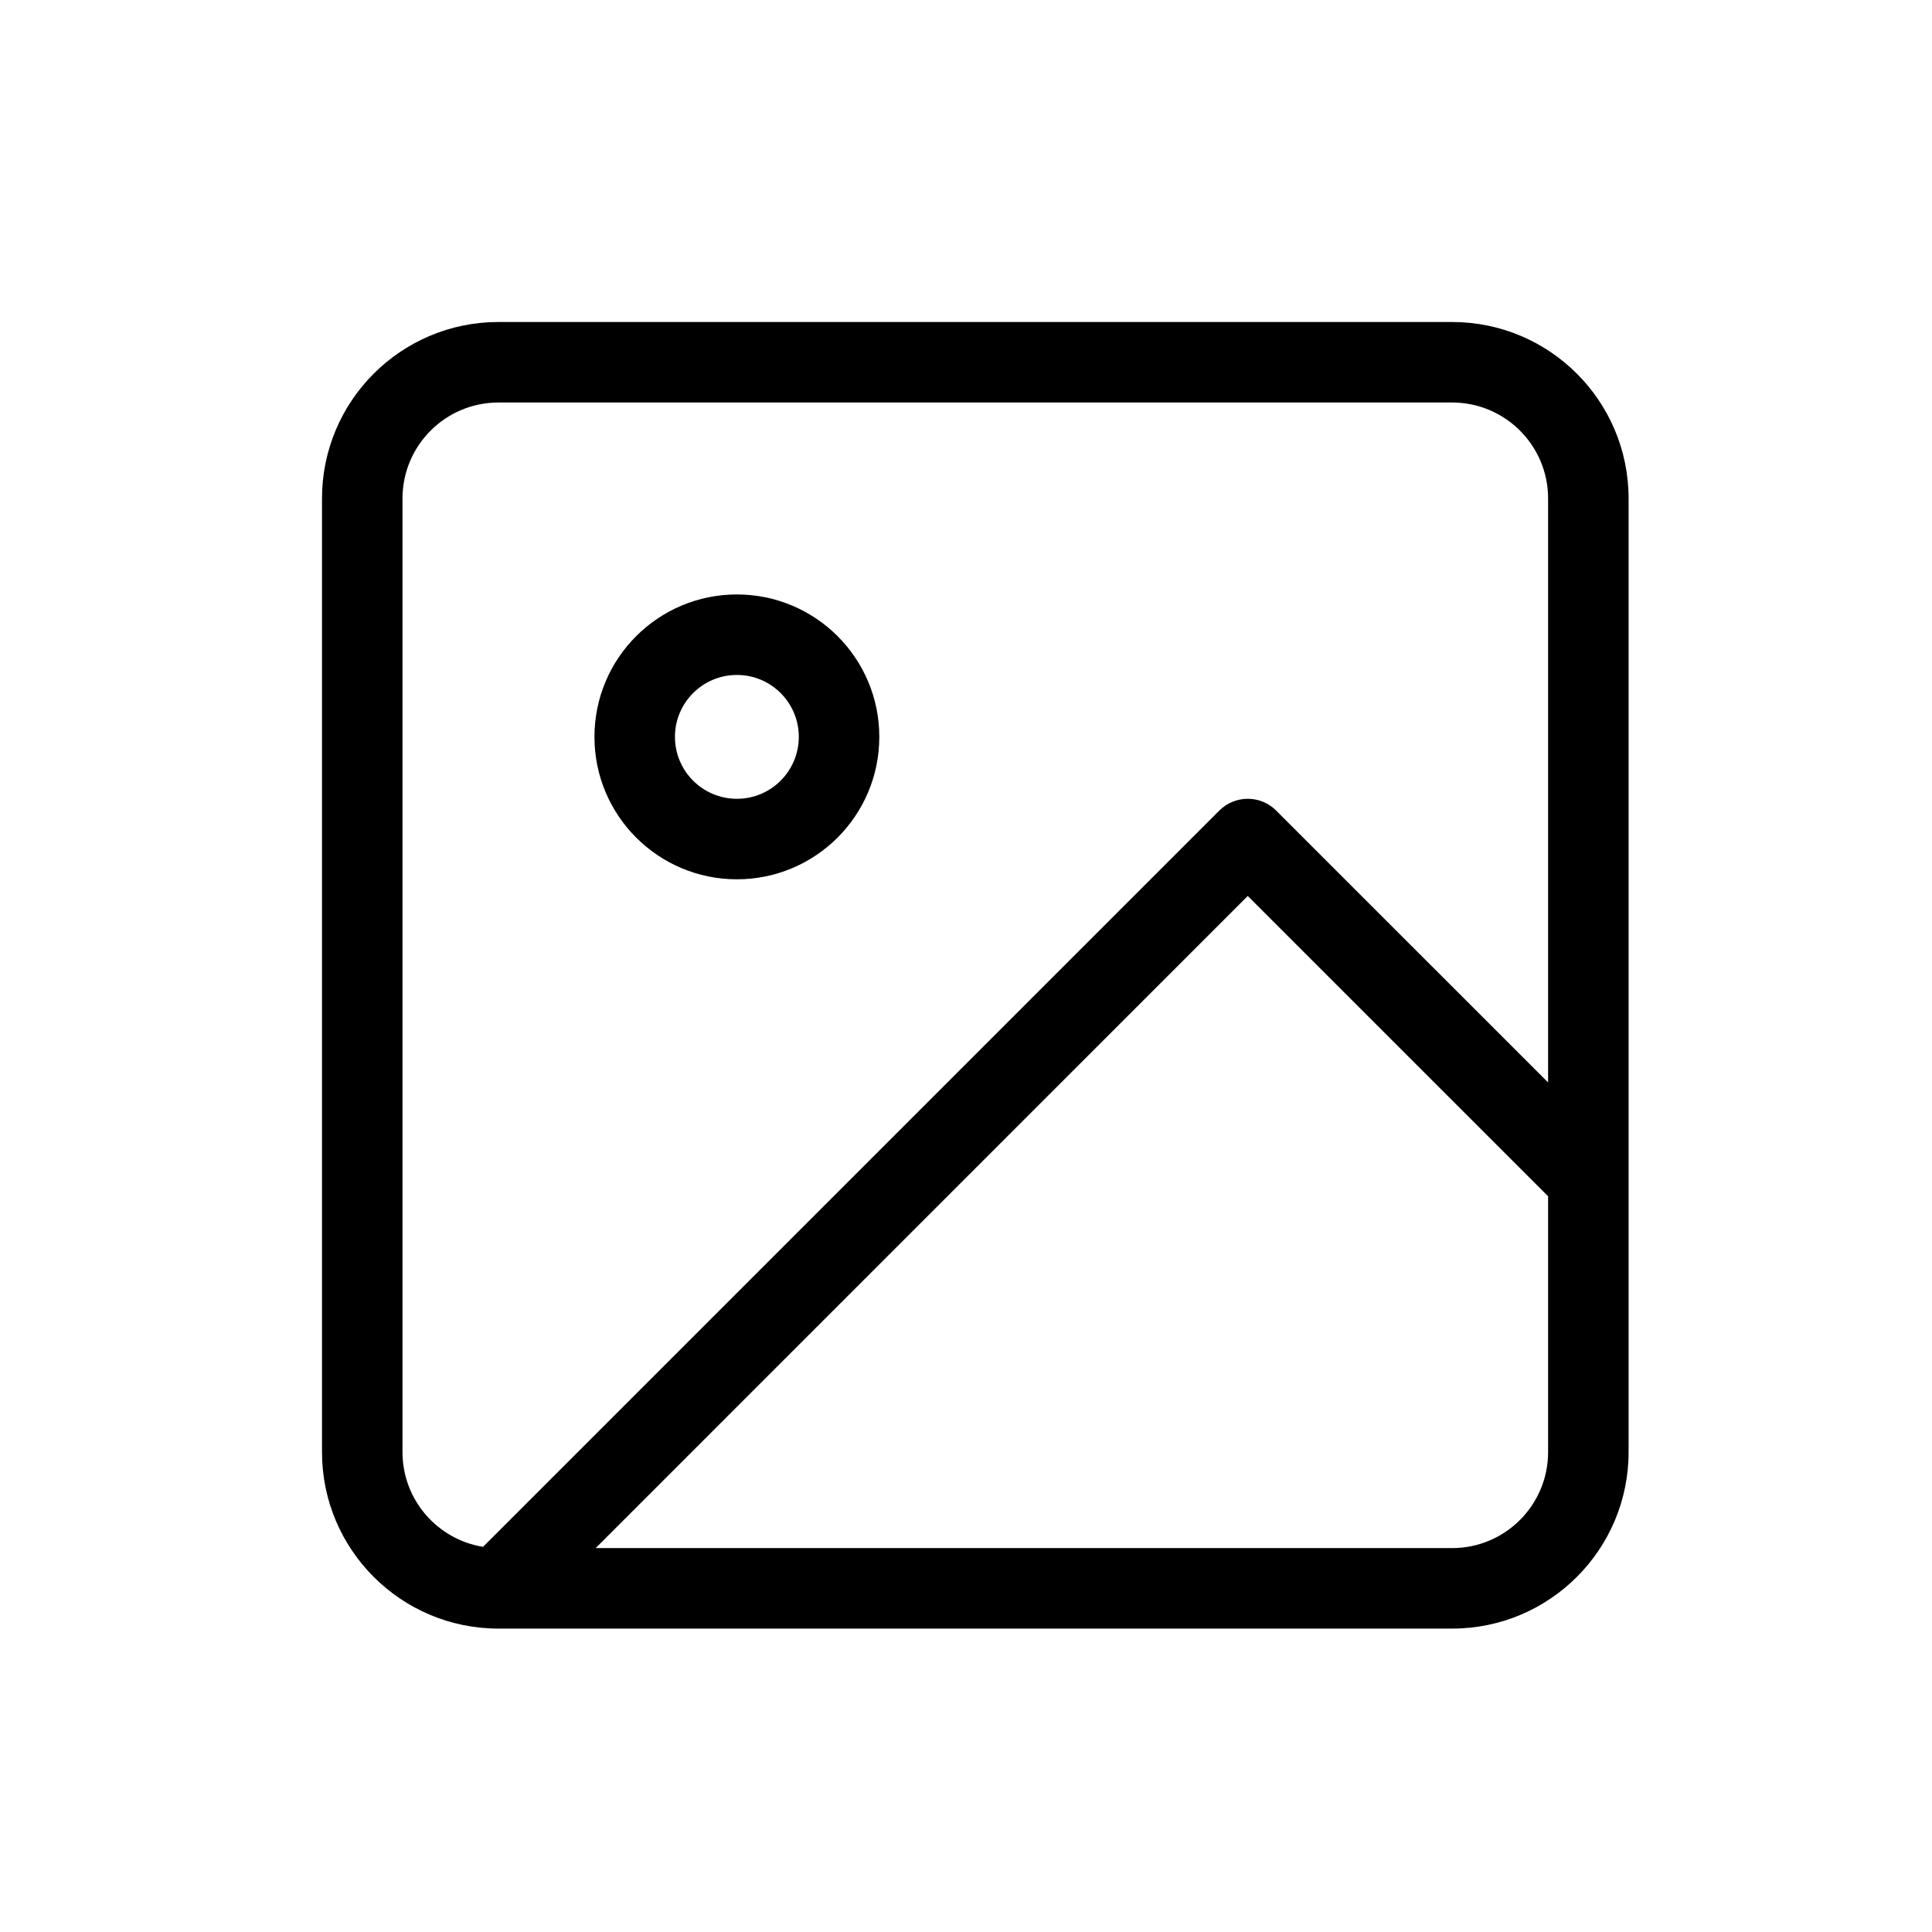 <svg width="48" height="48" viewBox="0 0 48 48" xmlns="http://www.w3.org/2000/svg">
<path fill-rule="evenodd" clip-rule="evenodd" d="M12.385 10C11.068 10 10 11.068 10 12.385V36.077C10 37.263 10.866 38.247 12.001 38.431L30.293 20.139C30.683 19.748 31.317 19.748 31.707 20.139L38.462 26.893V12.385C38.462 11.068 37.394 10 36.077 10H12.385ZM40.462 29.293V12.385C40.462 9.963 38.498 8 36.077 8H12.385C9.963 8 8 9.963 8 12.385V36.077C8 38.498 9.963 40.462 12.385 40.462H36.077C38.498 40.462 40.462 38.498 40.462 36.077V29.322C40.462 29.312 40.462 29.302 40.462 29.293ZM38.462 29.721L31 22.26L14.799 38.462H36.077C37.394 38.462 38.462 37.394 38.462 36.077V29.721ZM18.308 16.769C17.458 16.769 16.769 17.458 16.769 18.307C16.769 19.157 17.458 19.846 18.308 19.846C19.157 19.846 19.846 19.157 19.846 18.307C19.846 17.458 19.157 16.769 18.308 16.769ZM14.769 18.307C14.769 16.353 16.353 14.769 18.308 14.769C20.262 14.769 21.846 16.353 21.846 18.307C21.846 20.262 20.262 21.846 18.308 21.846C16.353 21.846 14.769 20.262 14.769 18.307Z"/>
</svg>
